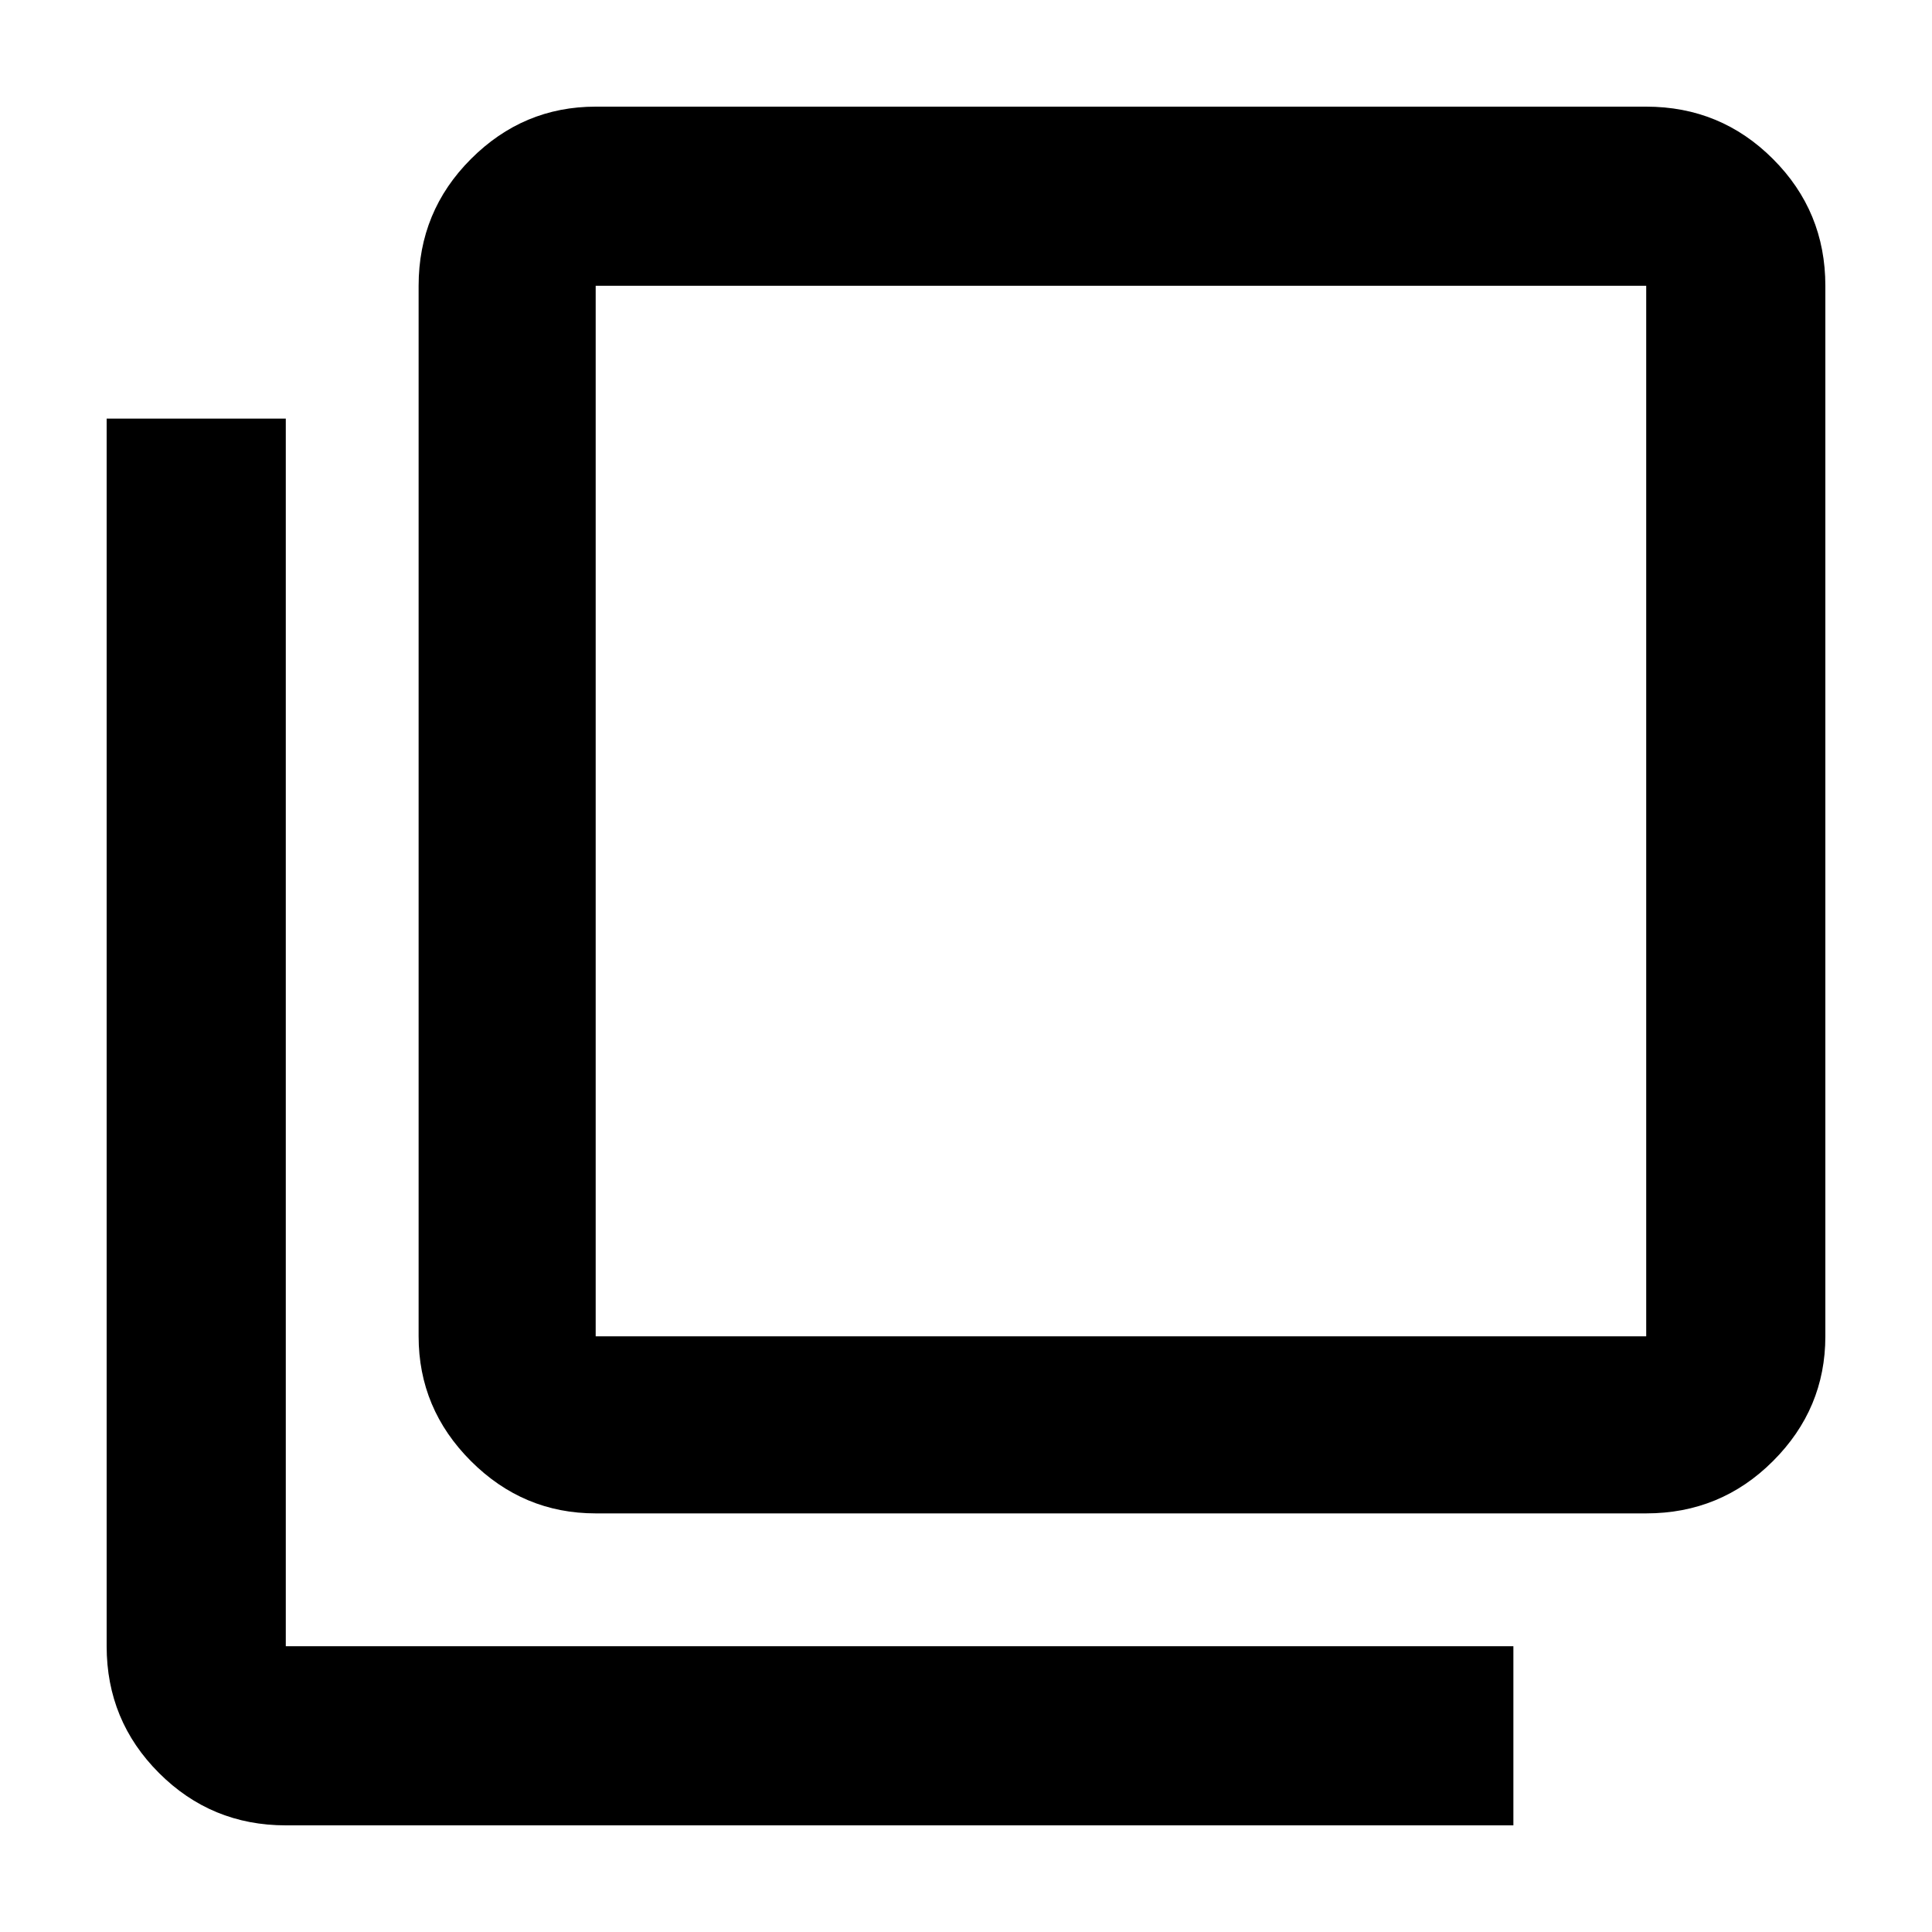<svg xmlns="http://www.w3.org/2000/svg" height="40" width="40"><path d="M12.333 31.333Q10.833 31.333 9.75 30.25Q8.667 29.167 8.667 27.667V5.917Q8.667 4.375 9.75 3.292Q10.833 2.208 12.333 2.208H34.083Q35.625 2.208 36.708 3.292Q37.792 4.375 37.792 5.917V27.667Q37.792 29.167 36.708 30.25Q35.625 31.333 34.083 31.333ZM12.333 27.667H34.083Q34.083 27.667 34.083 27.667Q34.083 27.667 34.083 27.667V5.917Q34.083 5.917 34.083 5.917Q34.083 5.917 34.083 5.917H12.333Q12.333 5.917 12.333 5.917Q12.333 5.917 12.333 5.917V27.667Q12.333 27.667 12.333 27.667Q12.333 27.667 12.333 27.667ZM5.917 37.792Q4.375 37.792 3.292 36.708Q2.208 35.625 2.208 34.083V8.667H5.917V34.083Q5.917 34.083 5.917 34.083Q5.917 34.083 5.917 34.083H31.333V37.792ZM12.333 5.917Q12.333 5.917 12.333 5.917Q12.333 5.917 12.333 5.917V27.667Q12.333 27.667 12.333 27.667Q12.333 27.667 12.333 27.667Q12.333 27.667 12.333 27.667Q12.333 27.667 12.333 27.667V5.917Q12.333 5.917 12.333 5.917Q12.333 5.917 12.333 5.917Z"/></svg>
